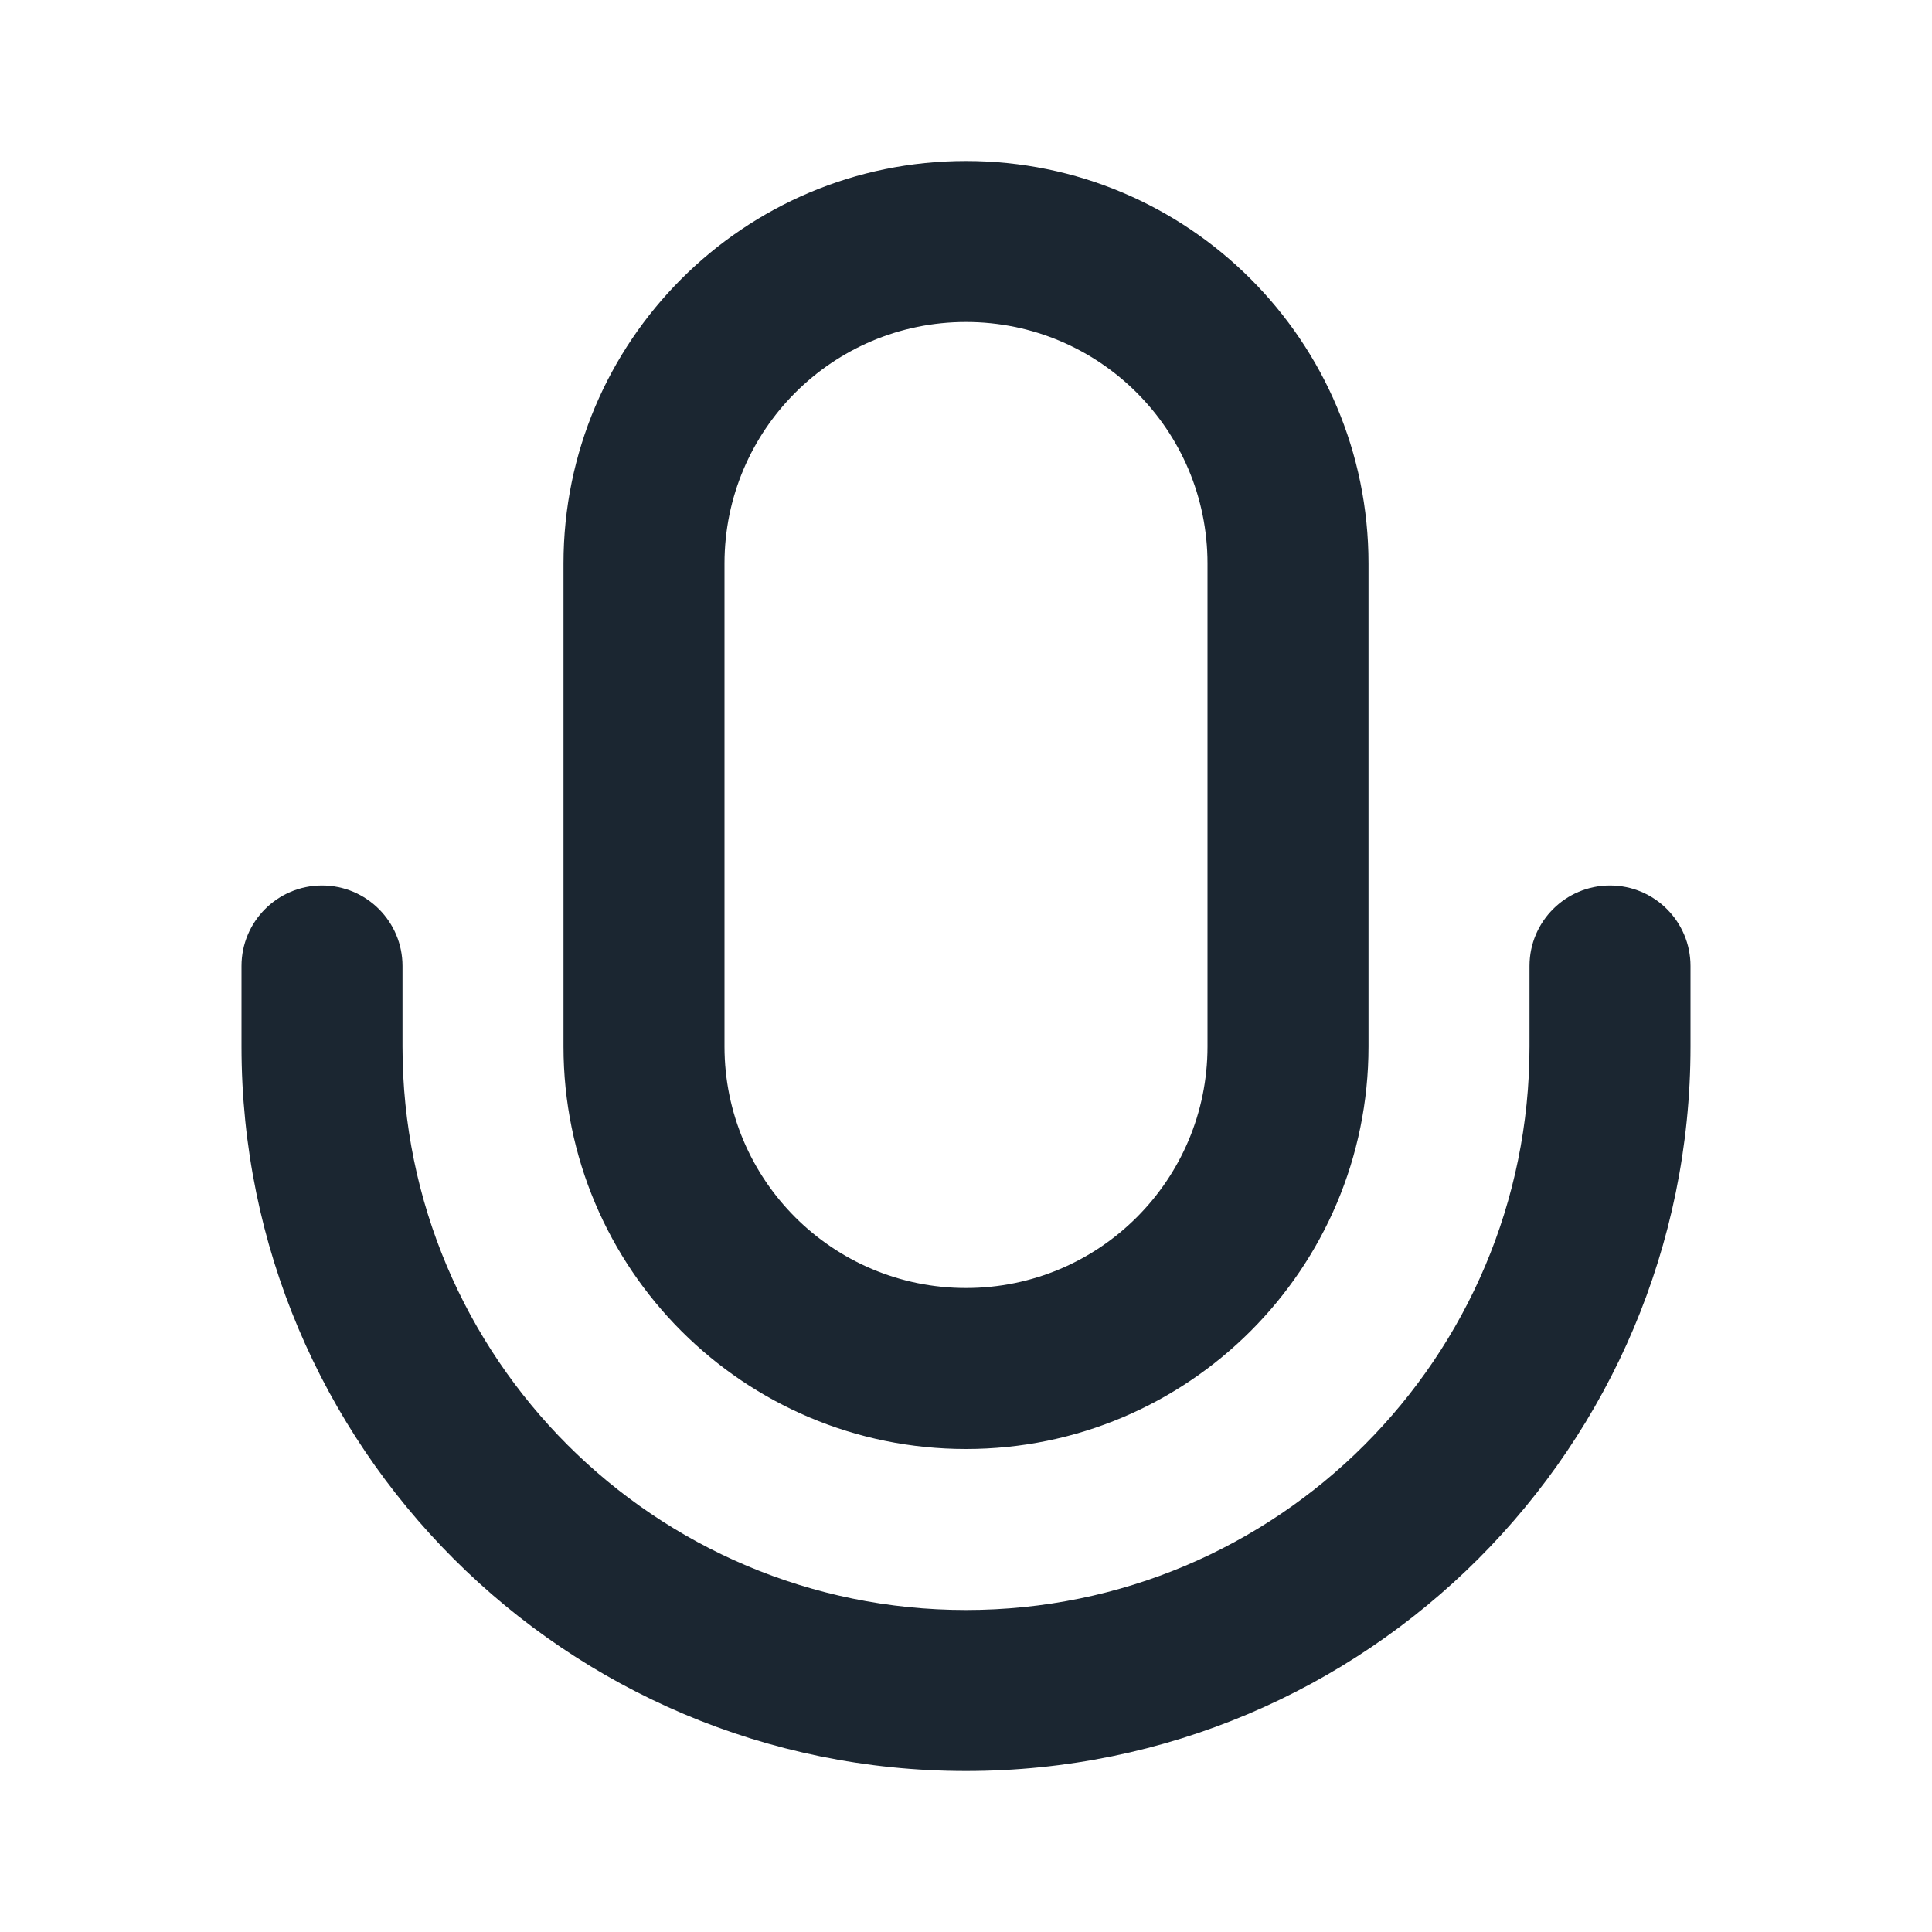 <svg width="24" height="24" viewBox="0 0 24 24" fill="none" xmlns="http://www.w3.org/2000/svg">
<path fill-rule="evenodd" clip-rule="evenodd" d="M7 7C7 4.239 9.239 2 12 2C14.761 2 17 4.239 17 7V13C17 15.761 14.761 18 12 18C9.239 18 7 15.761 7 13V7ZM12 4C10.343 4 9 5.343 9 7V13C9 14.657 10.343 16 12 16C13.657 16 15 14.657 15 13V7C15 5.343 13.657 4 12 4ZM4 11C4.552 11 5 11.448 5 12V13C5 16.866 8.134 20 12 20C15.866 20 19 16.866 19 13V12C19 11.448 19.448 11 20 11C20.552 11 21 11.448 21 12V13C21 17.971 16.971 22 12 22C7.029 22 3 17.971 3 13V12C3 11.448 3.448 11 4 11Z" fill="#1B2631"/>
</svg>
